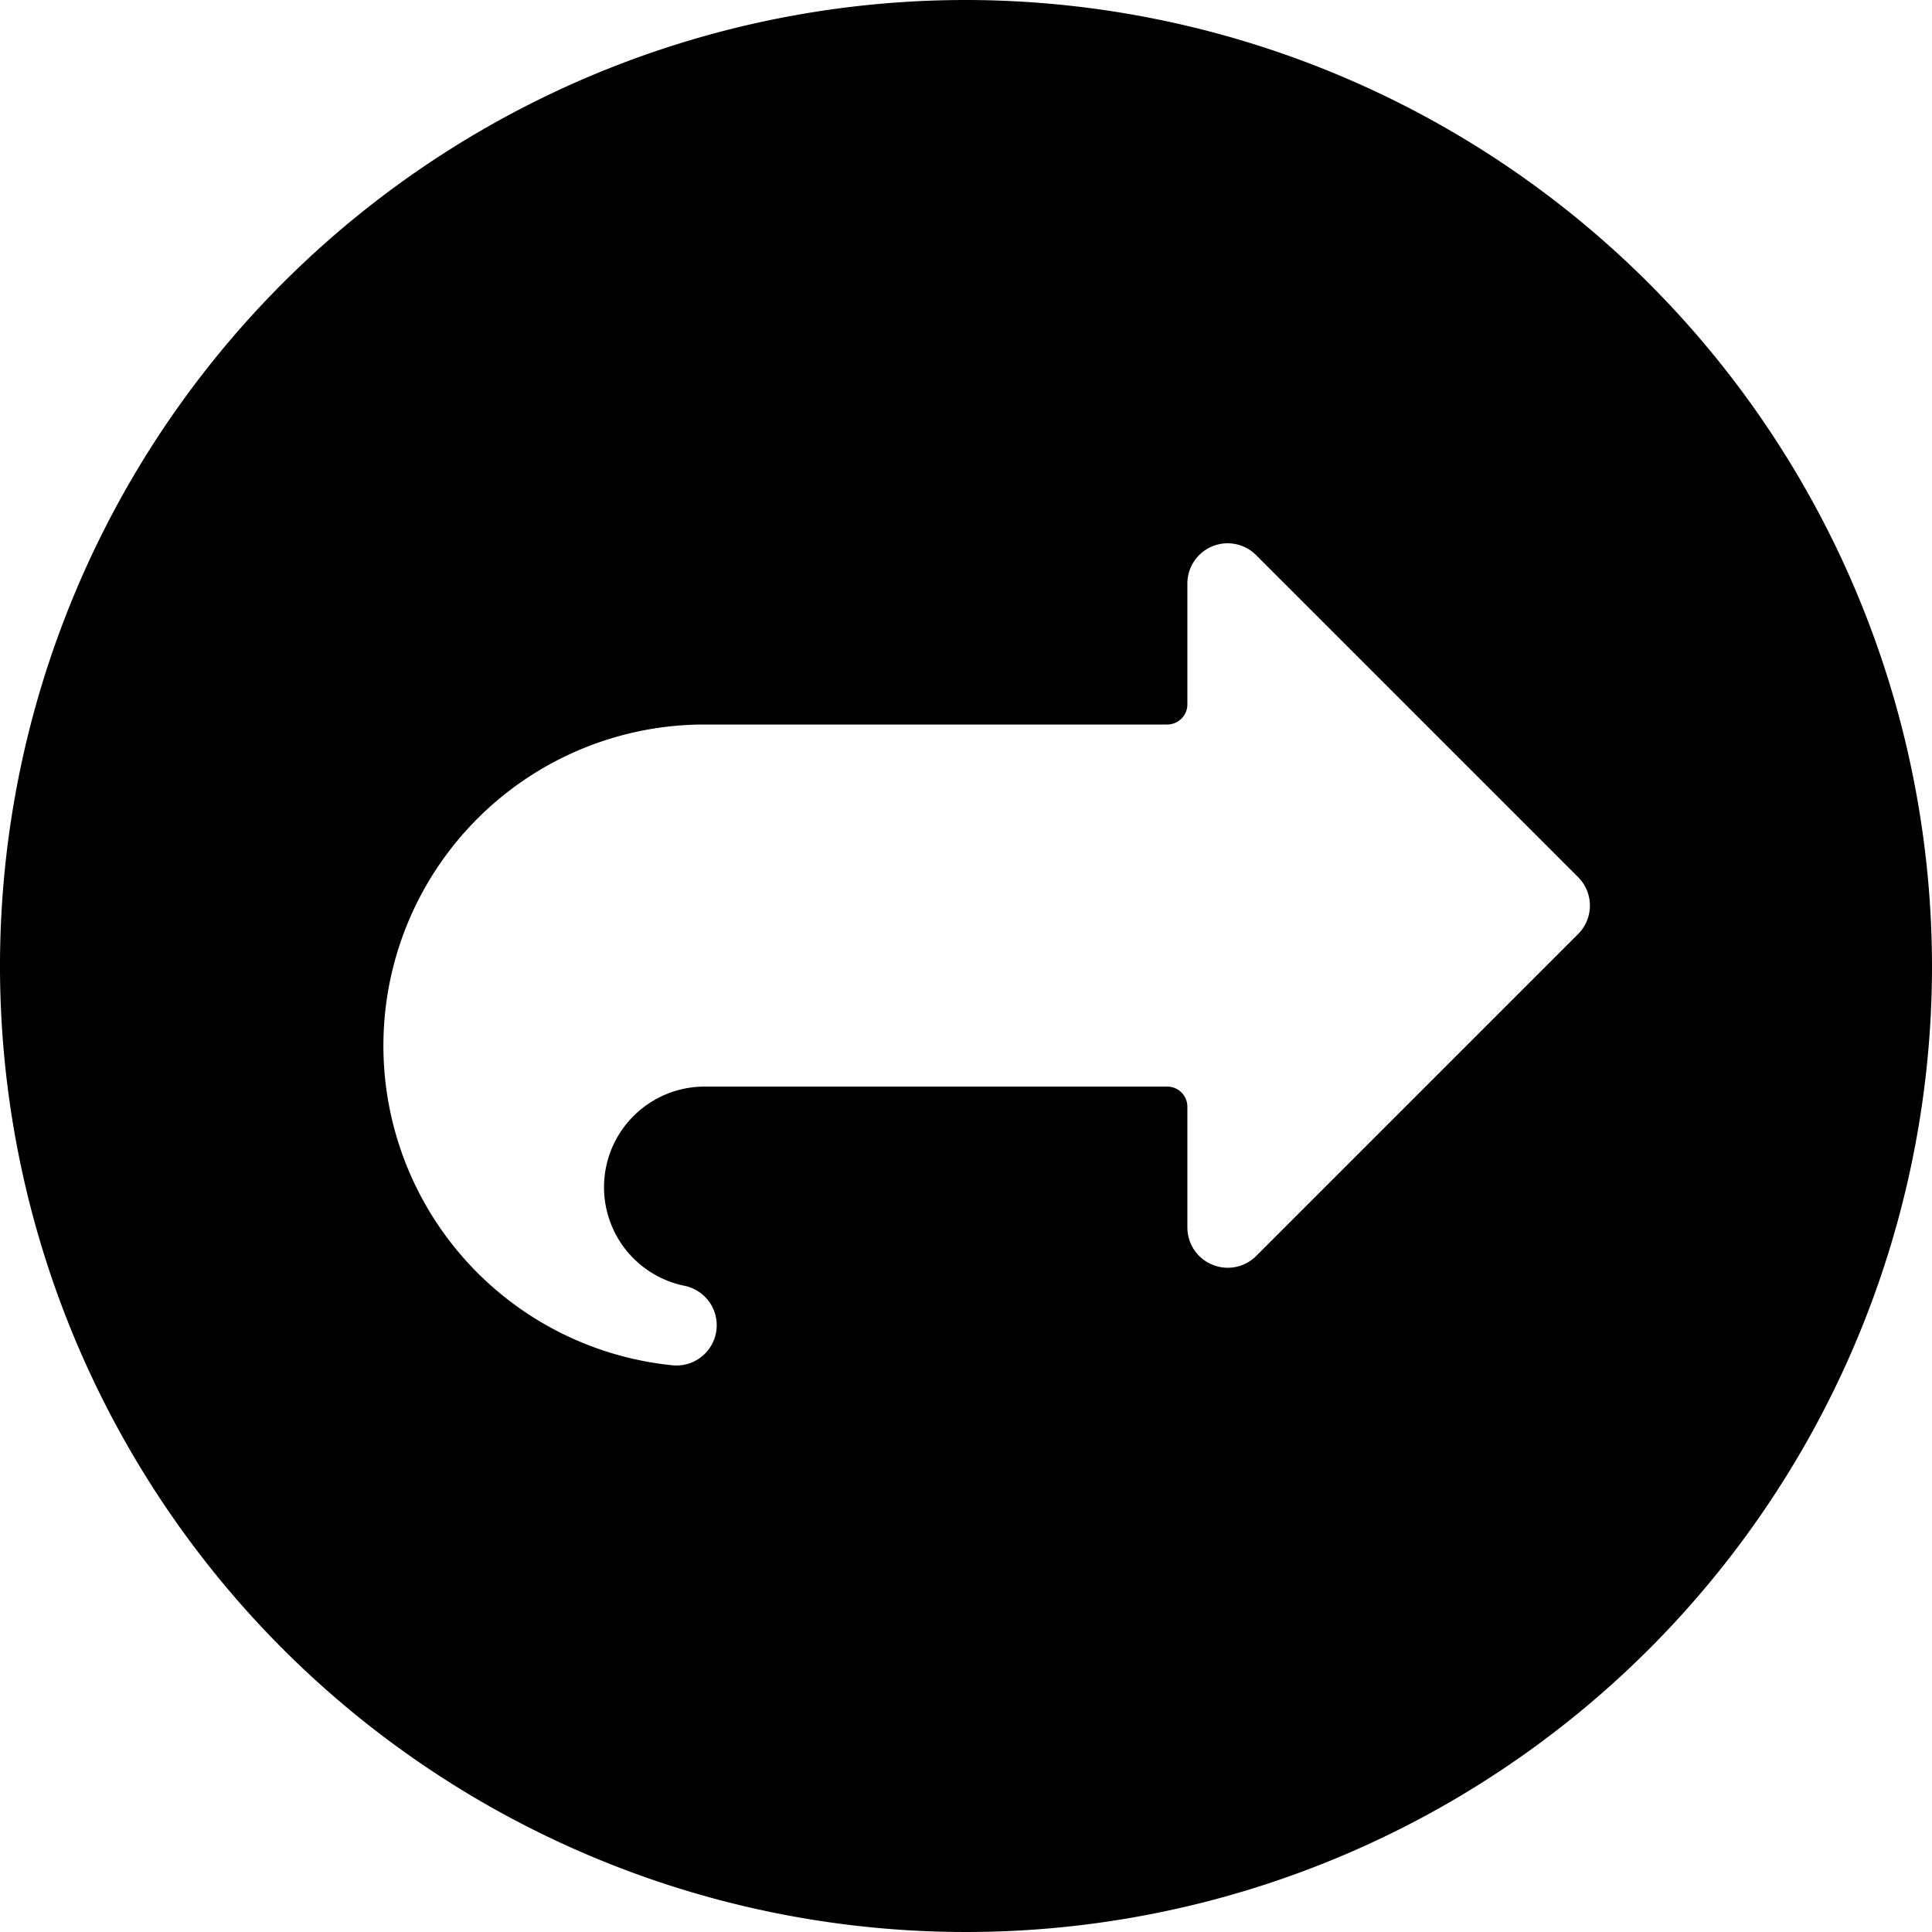 <svg xmlns="http://www.w3.org/2000/svg" viewBox="0 0 24 24"><title>navigation-right-circle-2</title><path d="M12,0A12,12,0,1,0,24,12,12.013,12.013,0,0,0,12,0ZM15.059,15.71a.5.5,0,0,1-.309-.462v-1.5a.25.25,0,0,0-.25-.25H8.75a1.25,1.25,0,0,0-.255,2.473.5.5,0,0,1-.151.988A3.99,3.99,0,0,1,8.75,9H14.5a.25.25,0,0,0,.25-.25v-1.5a.5.5,0,0,1,.854-.354l4,4a.5.5,0,0,1,0,.707l-4,4A.5.5,0,0,1,15.059,15.71Z"/></svg>